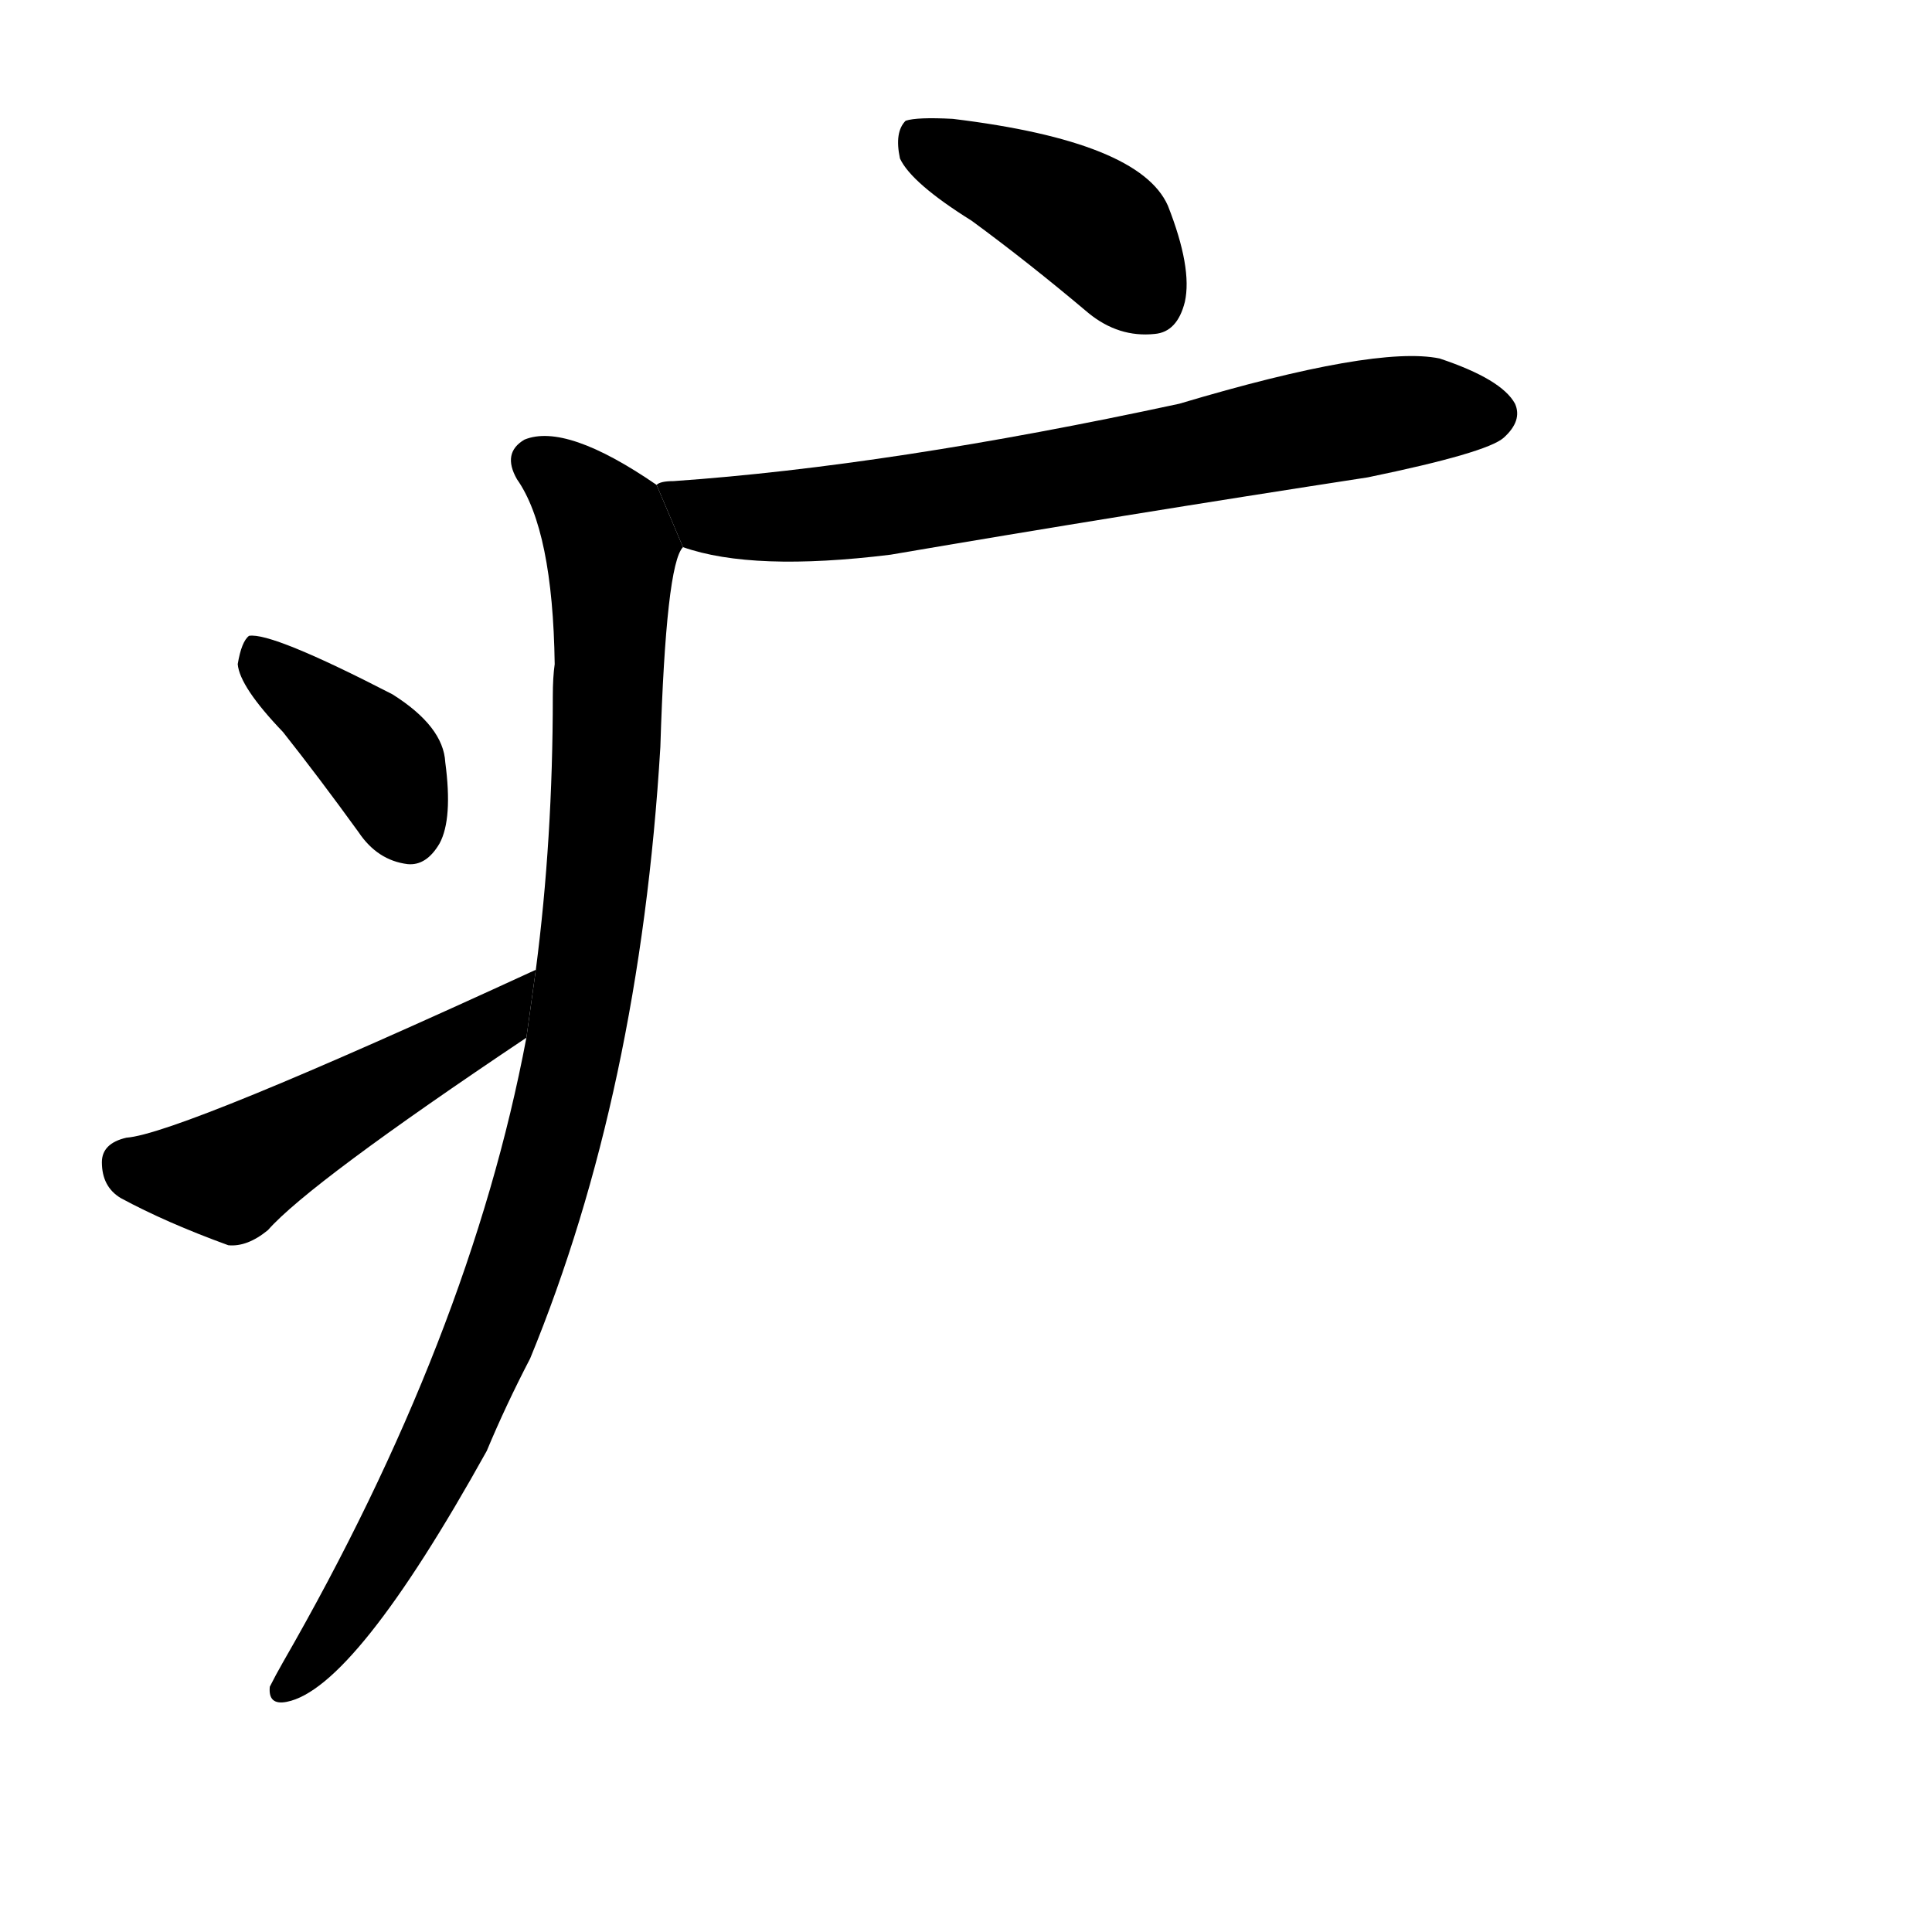 <svg version="1.1" viewBox="0 0 1024 1024" xmlns="http://www.w3.org/2000/svg">
  <g stroke="black" stroke-dasharray="1,1" stroke-width="1" transform="scale(4, 4)">
  </g>
  <g transform="scale(1, -1) translate(0, -900)">
    <style type="text/css">
      
        @keyframes keyframes0 {
          from {
            stroke: blue;
            stroke-dashoffset: 409;
            stroke-width: 128;
          }
          57% {
            animation-timing-function: step-end;
            stroke: blue;
            stroke-dashoffset: 0;
            stroke-width: 128;
          }
          to {
            stroke: black;
            stroke-width: 1024;
          }
        }
        #make-me-a-hanzi-animation-0 {
          animation: keyframes0 0.583s both;
          animation-delay: 0s;
          animation-timing-function: linear;
        }
      
        @keyframes keyframes1 {
          from {
            stroke: blue;
            stroke-dashoffset: 699;
            stroke-width: 128;
          }
          69% {
            animation-timing-function: step-end;
            stroke: blue;
            stroke-dashoffset: 0;
            stroke-width: 128;
          }
          to {
            stroke: black;
            stroke-width: 1024;
          }
        }
        #make-me-a-hanzi-animation-1 {
          animation: keyframes1 0.819s both;
          animation-delay: 0.583s;
          animation-timing-function: linear;
        }
      
        @keyframes keyframes2 {
          from {
            stroke: blue;
            stroke-dashoffset: 957;
            stroke-width: 128;
          }
          76% {
            animation-timing-function: step-end;
            stroke: blue;
            stroke-dashoffset: 0;
            stroke-width: 128;
          }
          to {
            stroke: black;
            stroke-width: 1024;
          }
        }
        #make-me-a-hanzi-animation-2 {
          animation: keyframes2 1.029s both;
          animation-delay: 1.402s;
          animation-timing-function: linear;
        }
      
        @keyframes keyframes3 {
          from {
            stroke: blue;
            stroke-dashoffset: 387;
            stroke-width: 128;
          }
          56% {
            animation-timing-function: step-end;
            stroke: blue;
            stroke-dashoffset: 0;
            stroke-width: 128;
          }
          to {
            stroke: black;
            stroke-width: 1024;
          }
        }
        #make-me-a-hanzi-animation-3 {
          animation: keyframes3 0.565s both;
          animation-delay: 2.431s;
          animation-timing-function: linear;
        }
      
        @keyframes keyframes4 {
          from {
            stroke: blue;
            stroke-dashoffset: 486;
            stroke-width: 128;
          }
          61% {
            animation-timing-function: step-end;
            stroke: blue;
            stroke-dashoffset: 0;
            stroke-width: 128;
          }
          to {
            stroke: black;
            stroke-width: 1024;
          }
        }
        #make-me-a-hanzi-animation-4 {
          animation: keyframes4 0.646s both;
          animation-delay: 2.995s;
          animation-timing-function: linear;
        }
      
    </style>
    
      <path d="M 515 783 Q 545 761 577 734 Q 593 721 612 723 Q 624 724 628 740 Q 632 758 619 791 Q 604 825 505 837 Q 486 838 480 836 Q 474 830 477 816 Q 483 803 515 783 Z" fill="black"></path>
    
      <path d="M 362 610 Q 399 597 472 606 Q 595 627 725 647 Q 788 660 797 668 Q 807 677 803 686 Q 796 699 763 710 Q 729 717 625 686 Q 472 653 357 645 Q 350 645 348 643 L 362 610 Z" fill="black"></path>
    
      <path d="M 279 350 Q 249 191 150 19 Q 146 12 143 6 Q 142 -4 152 -2 Q 188 5 258 131 Q 268 155 281 180 Q 339 321 350 504 Q 353 601 362 610 L 348 643 Q 300 676 278 667 Q 266 660 274 646 Q 293 619 294 548 Q 293 541 293 531 Q 293 455 284 386 L 279 350 Z" fill="black"></path>
    
      <path d="M 150 512 Q 169 488 190 459 Q 200 444 216 442 Q 226 441 233 453 Q 240 466 236 496 Q 235 515 208 532 Q 144 565 132 563 Q 128 560 126 548 Q 127 536 150 512 Z" fill="black"></path>
    
      <path d="M 284 386 Q 95 299 67 297 Q 54 294 54 284 Q 54 271 64 265 Q 88 252 121 240 Q 131 239 142 248 Q 164 273 279 350 L 284 386 Z" fill="black"></path>
    
    
      <clipPath id="make-me-a-hanzi-clip-0">
        <path d="M 515 783 Q 545 761 577 734 Q 593 721 612 723 Q 624 724 628 740 Q 632 758 619 791 Q 604 825 505 837 Q 486 838 480 836 Q 474 830 477 816 Q 483 803 515 783 Z"></path>
      </clipPath>
      <path clip-path="url(#make-me-a-hanzi-clip-0)" d="M 486 828 L 574 784 L 609 742" fill="none" id="make-me-a-hanzi-animation-0" stroke-dasharray="281 562" stroke-linecap="round"></path>
    
      <clipPath id="make-me-a-hanzi-clip-1">
        <path d="M 362 610 Q 399 597 472 606 Q 595 627 725 647 Q 788 660 797 668 Q 807 677 803 686 Q 796 699 763 710 Q 729 717 625 686 Q 472 653 357 645 Q 350 645 348 643 L 362 610 Z"></path>
      </clipPath>
      <path clip-path="url(#make-me-a-hanzi-clip-1)" d="M 354 639 L 383 626 L 459 629 L 701 675 L 755 683 L 789 681" fill="none" id="make-me-a-hanzi-animation-1" stroke-dasharray="571 1142" stroke-linecap="round"></path>
    
      <clipPath id="make-me-a-hanzi-clip-2">
        <path d="M 279 350 Q 249 191 150 19 Q 146 12 143 6 Q 142 -4 152 -2 Q 188 5 258 131 Q 268 155 281 180 Q 339 321 350 504 Q 353 601 362 610 L 348 643 Q 300 676 278 667 Q 266 660 274 646 Q 293 619 294 548 Q 293 541 293 531 Q 293 455 284 386 L 279 350 Z"></path>
      </clipPath>
      <path clip-path="url(#make-me-a-hanzi-clip-2)" d="M 284 655 L 310 635 L 324 609 L 317 431 L 303 337 L 276 236 L 234 130 L 193 58 L 153 8" fill="none" id="make-me-a-hanzi-animation-2" stroke-dasharray="829 1658" stroke-linecap="round"></path>
    
      <clipPath id="make-me-a-hanzi-clip-3">
        <path d="M 150 512 Q 169 488 190 459 Q 200 444 216 442 Q 226 441 233 453 Q 240 466 236 496 Q 235 515 208 532 Q 144 565 132 563 Q 128 560 126 548 Q 127 536 150 512 Z"></path>
      </clipPath>
      <path clip-path="url(#make-me-a-hanzi-clip-3)" d="M 134 558 L 204 494 L 217 460" fill="none" id="make-me-a-hanzi-animation-3" stroke-dasharray="259 518" stroke-linecap="round"></path>
    
      <clipPath id="make-me-a-hanzi-clip-4">
        <path d="M 284 386 Q 95 299 67 297 Q 54 294 54 284 Q 54 271 64 265 Q 88 252 121 240 Q 131 239 142 248 Q 164 273 279 350 L 284 386 Z"></path>
      </clipPath>
      <path clip-path="url(#make-me-a-hanzi-clip-4)" d="M 68 283 L 121 277 L 261 356 L 271 369" fill="none" id="make-me-a-hanzi-animation-4" stroke-dasharray="358 716" stroke-linecap="round"></path>
    
  </g>
</svg>
